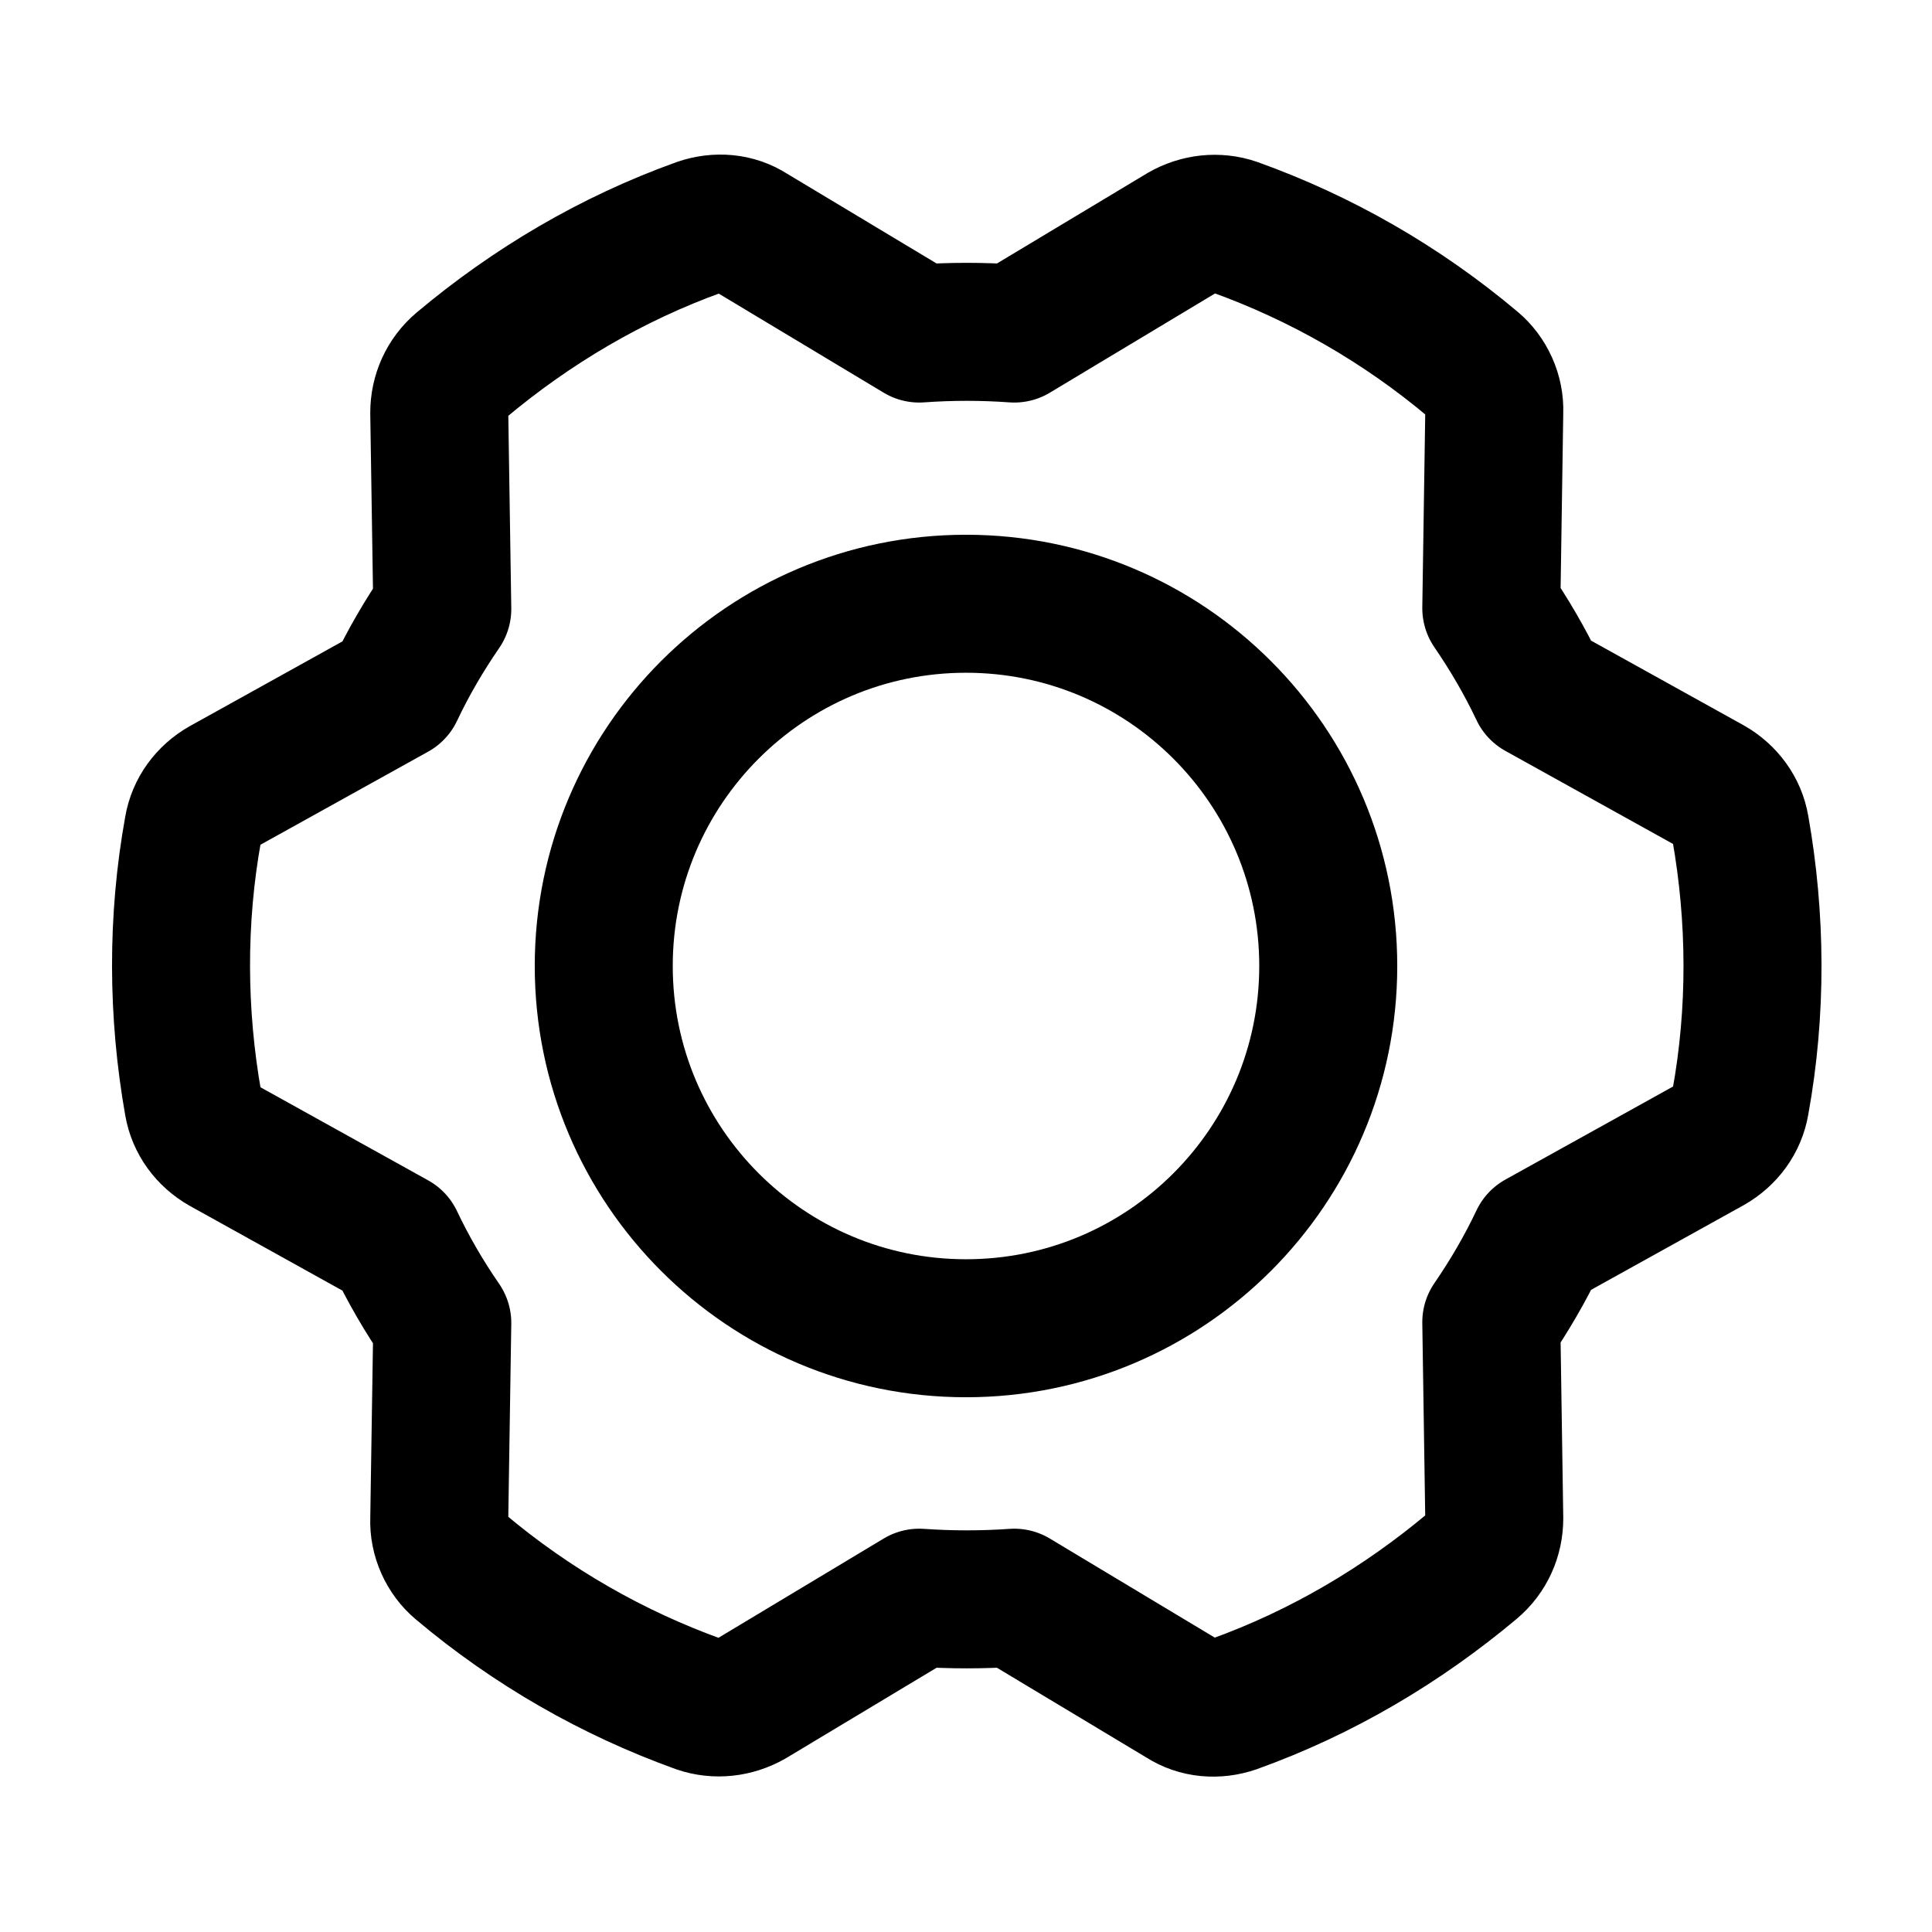 <svg width="28" height="28" viewBox="0 0 28 28" fill="none" xmlns="http://www.w3.org/2000/svg">
<path d="M5.72 10.019C5.917 9.603 6.147 9.209 6.41 8.826L6.366 5.983C6.366 5.72 6.475 5.469 6.683 5.294C7.7 4.44 8.86 3.751 10.139 3.292C10.391 3.205 10.664 3.226 10.883 3.369L13.322 4.834C13.781 4.801 14.241 4.801 14.7 4.834L17.139 3.369C17.369 3.237 17.642 3.205 17.894 3.292C19.141 3.74 20.311 4.408 21.35 5.283C21.547 5.447 21.667 5.709 21.656 5.972L21.613 8.815C21.875 9.198 22.105 9.592 22.302 10.008L24.785 11.386C25.014 11.517 25.178 11.736 25.222 11.998C25.452 13.3 25.463 14.656 25.222 15.98C25.178 16.242 25.014 16.461 24.785 16.592L22.302 17.97C22.105 18.386 21.875 18.78 21.613 19.162L21.656 22.006C21.656 22.269 21.547 22.52 21.339 22.695C20.322 23.548 19.163 24.237 17.883 24.697C17.631 24.784 17.358 24.762 17.139 24.62L14.7 23.155C14.241 23.187 13.781 23.187 13.322 23.155L10.883 24.62C10.653 24.751 10.38 24.784 10.128 24.697C8.881 24.248 7.711 23.581 6.672 22.706C6.475 22.542 6.355 22.28 6.366 22.017L6.41 19.173C6.147 18.791 5.917 18.397 5.72 17.981L3.238 16.603C3.008 16.472 2.844 16.253 2.8 15.991C2.57 14.689 2.56 13.333 2.8 12.009C2.844 11.747 3.008 11.528 3.238 11.397L5.72 10.019Z" stroke="currentColor" stroke-width="2" stroke-miterlimit="10" stroke-linecap="round" stroke-linejoin="round"/>
<path d="M14 19.25C16.899 19.25 19.25 16.899 19.25 14C19.25 11.101 16.899 8.75 14 8.75C11.101 8.75 8.75 11.101 8.75 14C8.75 16.899 11.101 19.25 14 19.25Z" stroke="currentColor" stroke-width="2" stroke-miterlimit="10" stroke-linecap="round" stroke-linejoin="round"/>
</svg>
